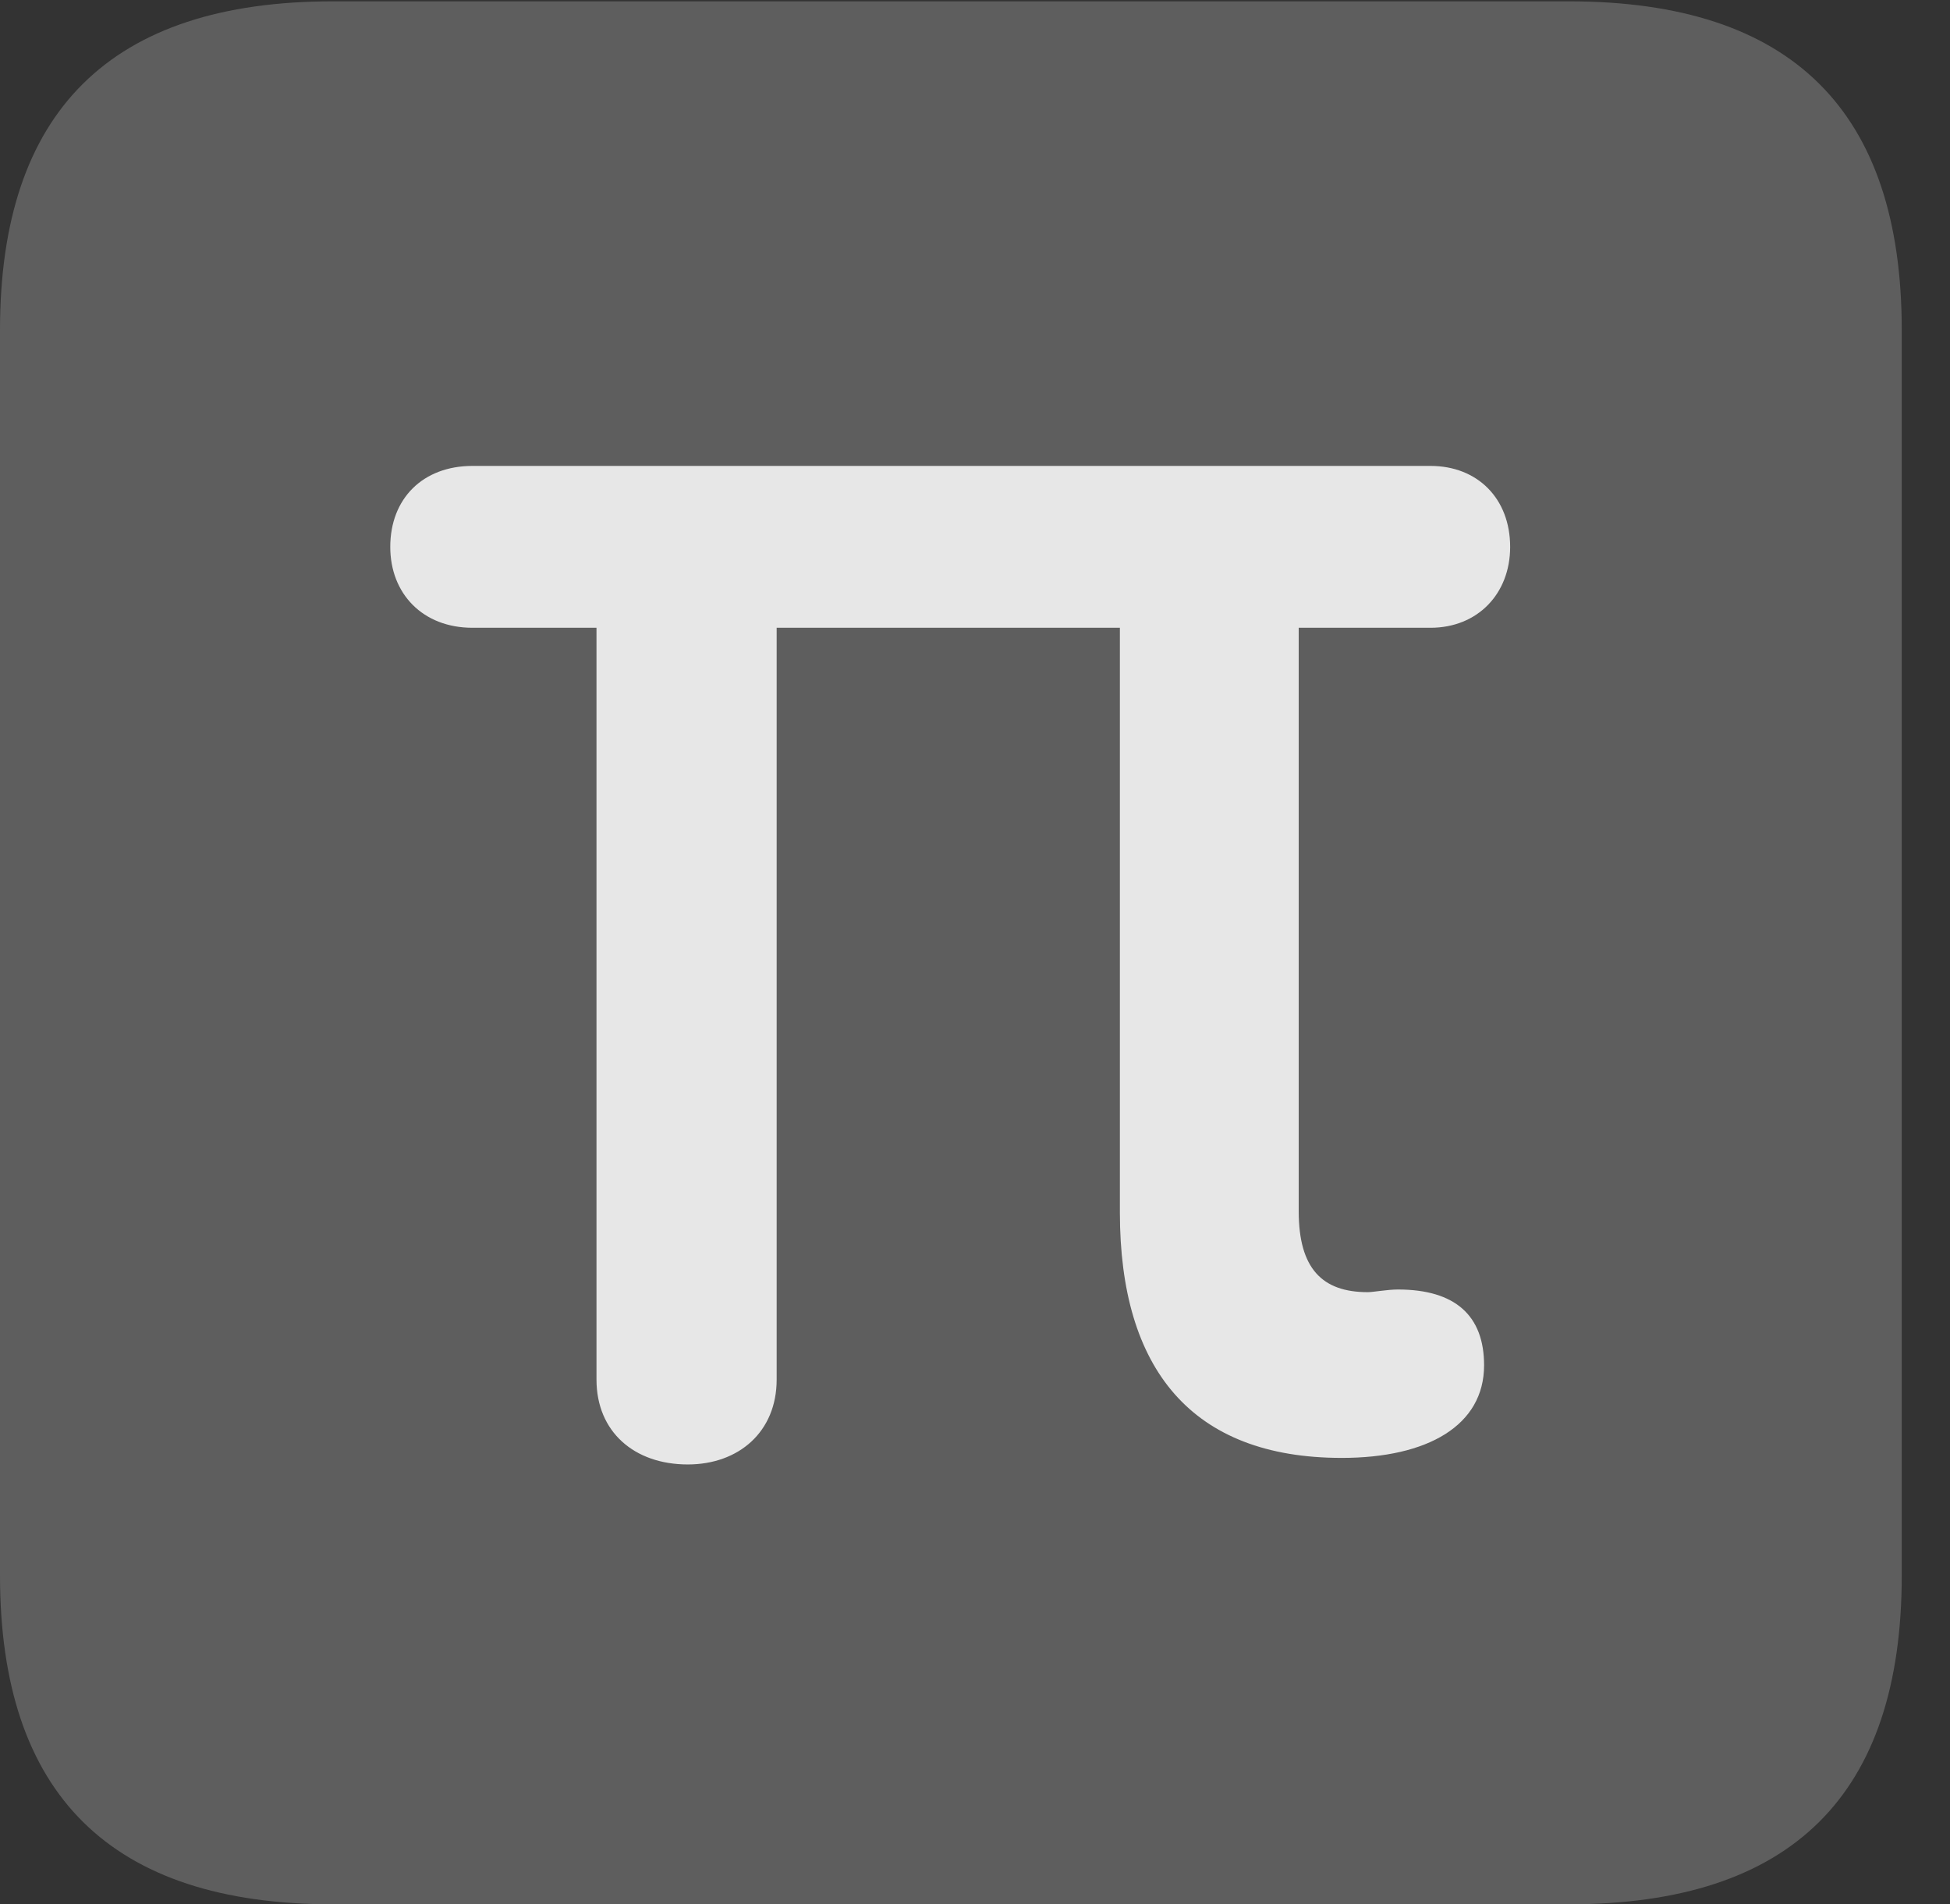 <?xml version="1.0" encoding="UTF-8"?>
<!--Generator: Apple Native CoreSVG 341-->
<!DOCTYPE svg
PUBLIC "-//W3C//DTD SVG 1.1//EN"
       "http://www.w3.org/Graphics/SVG/1.1/DTD/svg11.dtd">
<svg version="1.1" xmlns="http://www.w3.org/2000/svg" xmlns:xlink="http://www.w3.org/1999/xlink" viewBox="0 0 14.59 14.248">
 <rect x="0" y="0" width="14.59" height="14.248" fill="#333333" stroke="none"/>
 <g>
  <rect height="14.248" opacity="0" width="14.59" x="0" y="0"/>
  <path d="M2.49 14.248L11.738 14.248C13.408 14.248 14.229 13.428 14.229 11.787L14.229 2.471C14.229 0.83 13.408 0.01 11.738 0.01L2.49 0.01C0.83 0.01 0 0.83 0 2.471L0 11.787C0 13.428 0.83 14.248 2.49 14.248Z" fill="white" fill-opacity="0.212"/>
  <path d="M5.146 10.957C4.746 10.957 4.463 10.713 4.463 10.322L4.463 4.697L3.535 4.697C3.164 4.697 2.92 4.443 2.92 4.092C2.92 3.73 3.164 3.486 3.535 3.486L10.703 3.486C11.055 3.486 11.299 3.73 11.299 4.092C11.299 4.443 11.055 4.697 10.703 4.697L9.717 4.697L9.717 9.062C9.717 9.492 9.893 9.668 10.234 9.668C10.273 9.668 10.381 9.648 10.459 9.648C10.889 9.648 11.104 9.844 11.104 10.215C11.104 10.664 10.684 10.908 10.039 10.908C8.916 10.908 8.379 10.244 8.379 9.072L8.379 4.697L5.811 4.697L5.811 10.322C5.811 10.713 5.527 10.957 5.146 10.957Z" fill="white" fill-opacity="0.85"/>
 </g>
</svg>
